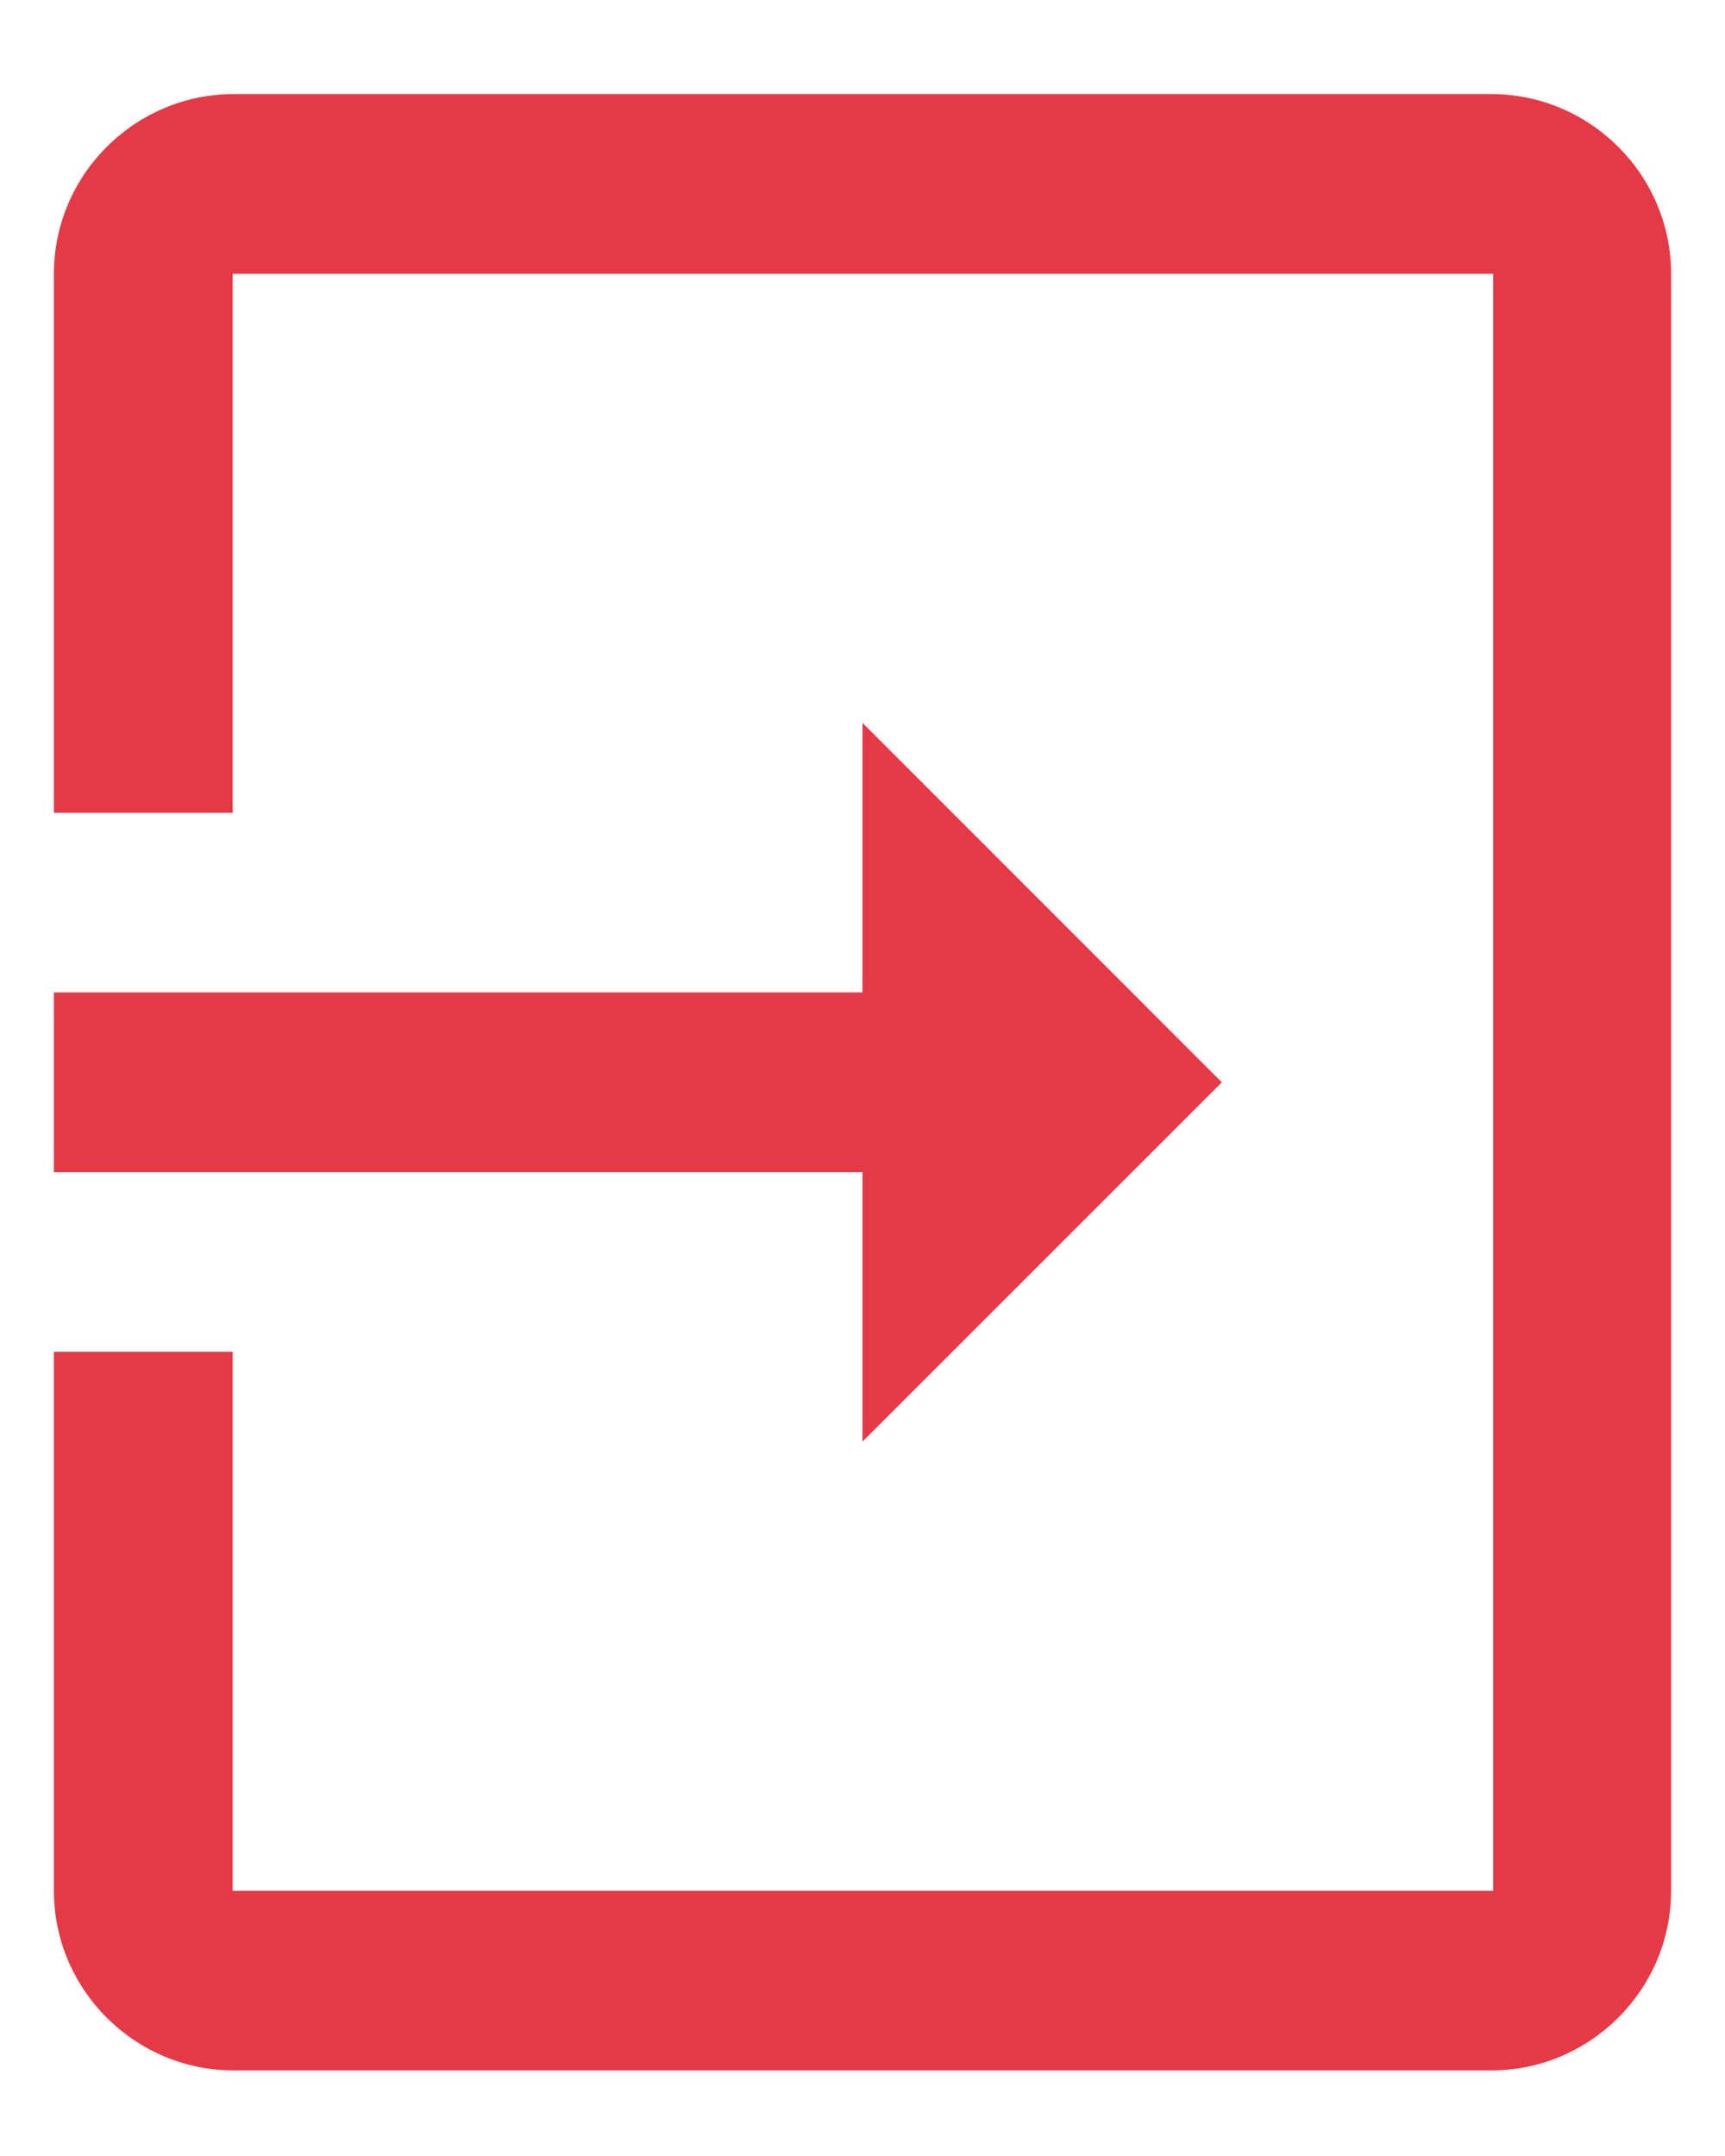 <svg width="16" height="20" viewBox="0 0 16 20" fill="none" xmlns="http://www.w3.org/2000/svg">
<path d="M11.333 10.04L8 6.706L8 9.206L0.5 9.206L0.5 10.873L8 10.873L8 13.373L11.333 10.04ZM0.5 2.54L0.5 7.54L2.158 7.54L2.158 2.54L13.85 2.54L13.85 17.54L2.158 17.54L2.158 12.54L0.5 12.54L0.5 17.54C0.5 18.456 1.25 19.206 2.167 19.206L13.833 19.206C14.75 19.206 15.5 18.456 15.5 17.54L15.5 2.54C15.5 1.623 14.75 0.873 13.833 0.873L2.167 0.873C1.25 0.873 0.5 1.623 0.5 2.54Z" fill="#E63946"/>
</svg>
